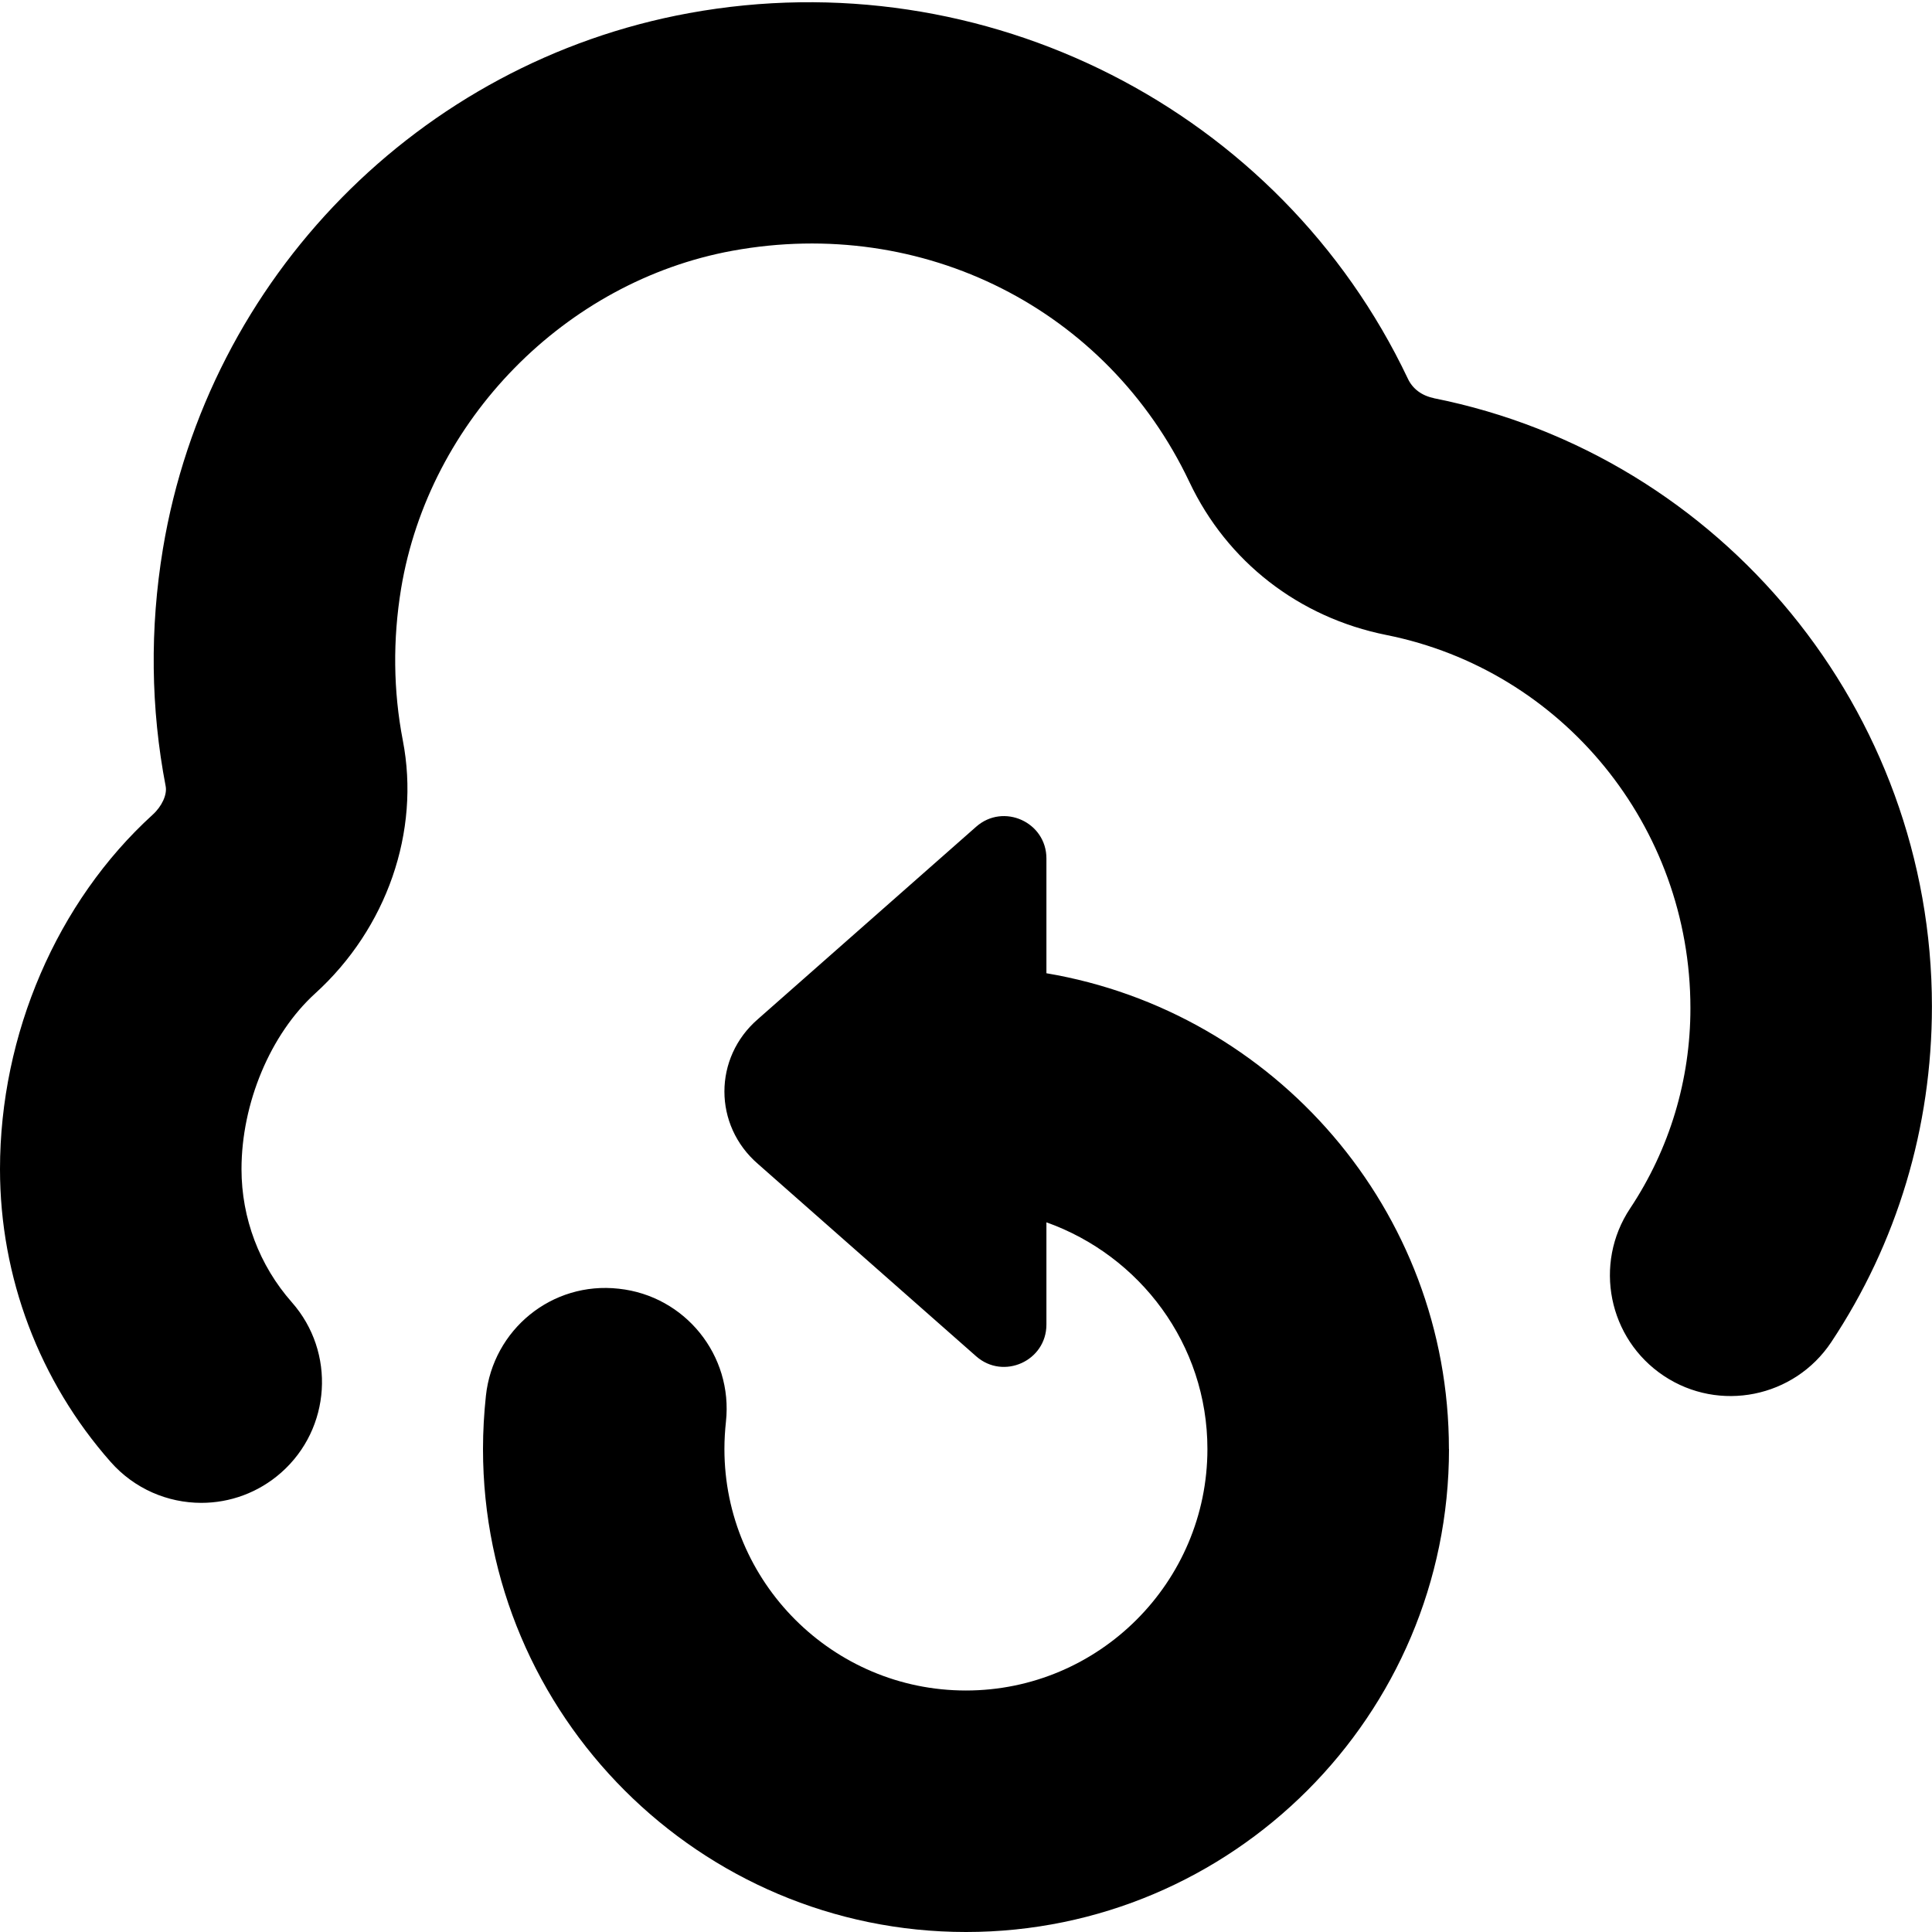 <?xml version="1.0" encoding="UTF-8"?>
<svg xmlns="http://www.w3.org/2000/svg" id="Layer_1" data-name="Layer 1" viewBox="0 0 24 24">
  <path d="m18,18c0,3.309-2.691,6-6,6s-6-2.691-6-6c0-.223.013-.443.036-.66.088-.823.82-1.425,1.651-1.331.823.088,1.42.827,1.331,1.651-.012.111-.019.225-.019.34,0,1.654,1.346,3,3,3s3-1.346,3-3c0-1.302-.839-2.402-2-2.816v1.27c0,.452-.534.693-.873.394l-2.71-2.389c-.556-.48-.556-1.32,0-1.8l2.71-2.389c.339-.299.873-.058.873.394v1.426c2.833.478,5,2.942,5,5.91Zm-.19-13.055c-.148-.03-.263-.115-.322-.243C15.9,1.358,12.226-.507,8.559.163,5.21.775,2.584,3.449,2.024,6.817c-.164.99-.152,1.983.034,2.95.02.103-.046.249-.162.354-1.188,1.081-1.896,2.727-1.896,4.402,0,1.341.488,2.633,1.375,3.638.297.336.71.508,1.126.508.353,0,.706-.124.991-.375.621-.548.681-1.496.133-2.117-.403-.457-.625-1.044-.625-1.653,0-.82.359-1.677.915-2.183.891-.809,1.308-2.013,1.089-3.143-.119-.616-.126-1.252-.021-1.889.348-2.09,2.039-3.814,4.115-4.194,2.367-.433,4.656.72,5.677,2.872.468.99,1.359,1.683,2.447,1.901,2.188.437,3.777,2.376,3.777,4.636,0,.89-.259,1.75-.749,2.487-.459.69-.271,1.621.418,2.08s1.621.271,2.08-.418c.818-1.231,1.251-2.666,1.251-4.172,0-3.662-2.604-6.84-6.19-7.555Z"/>
</svg>
